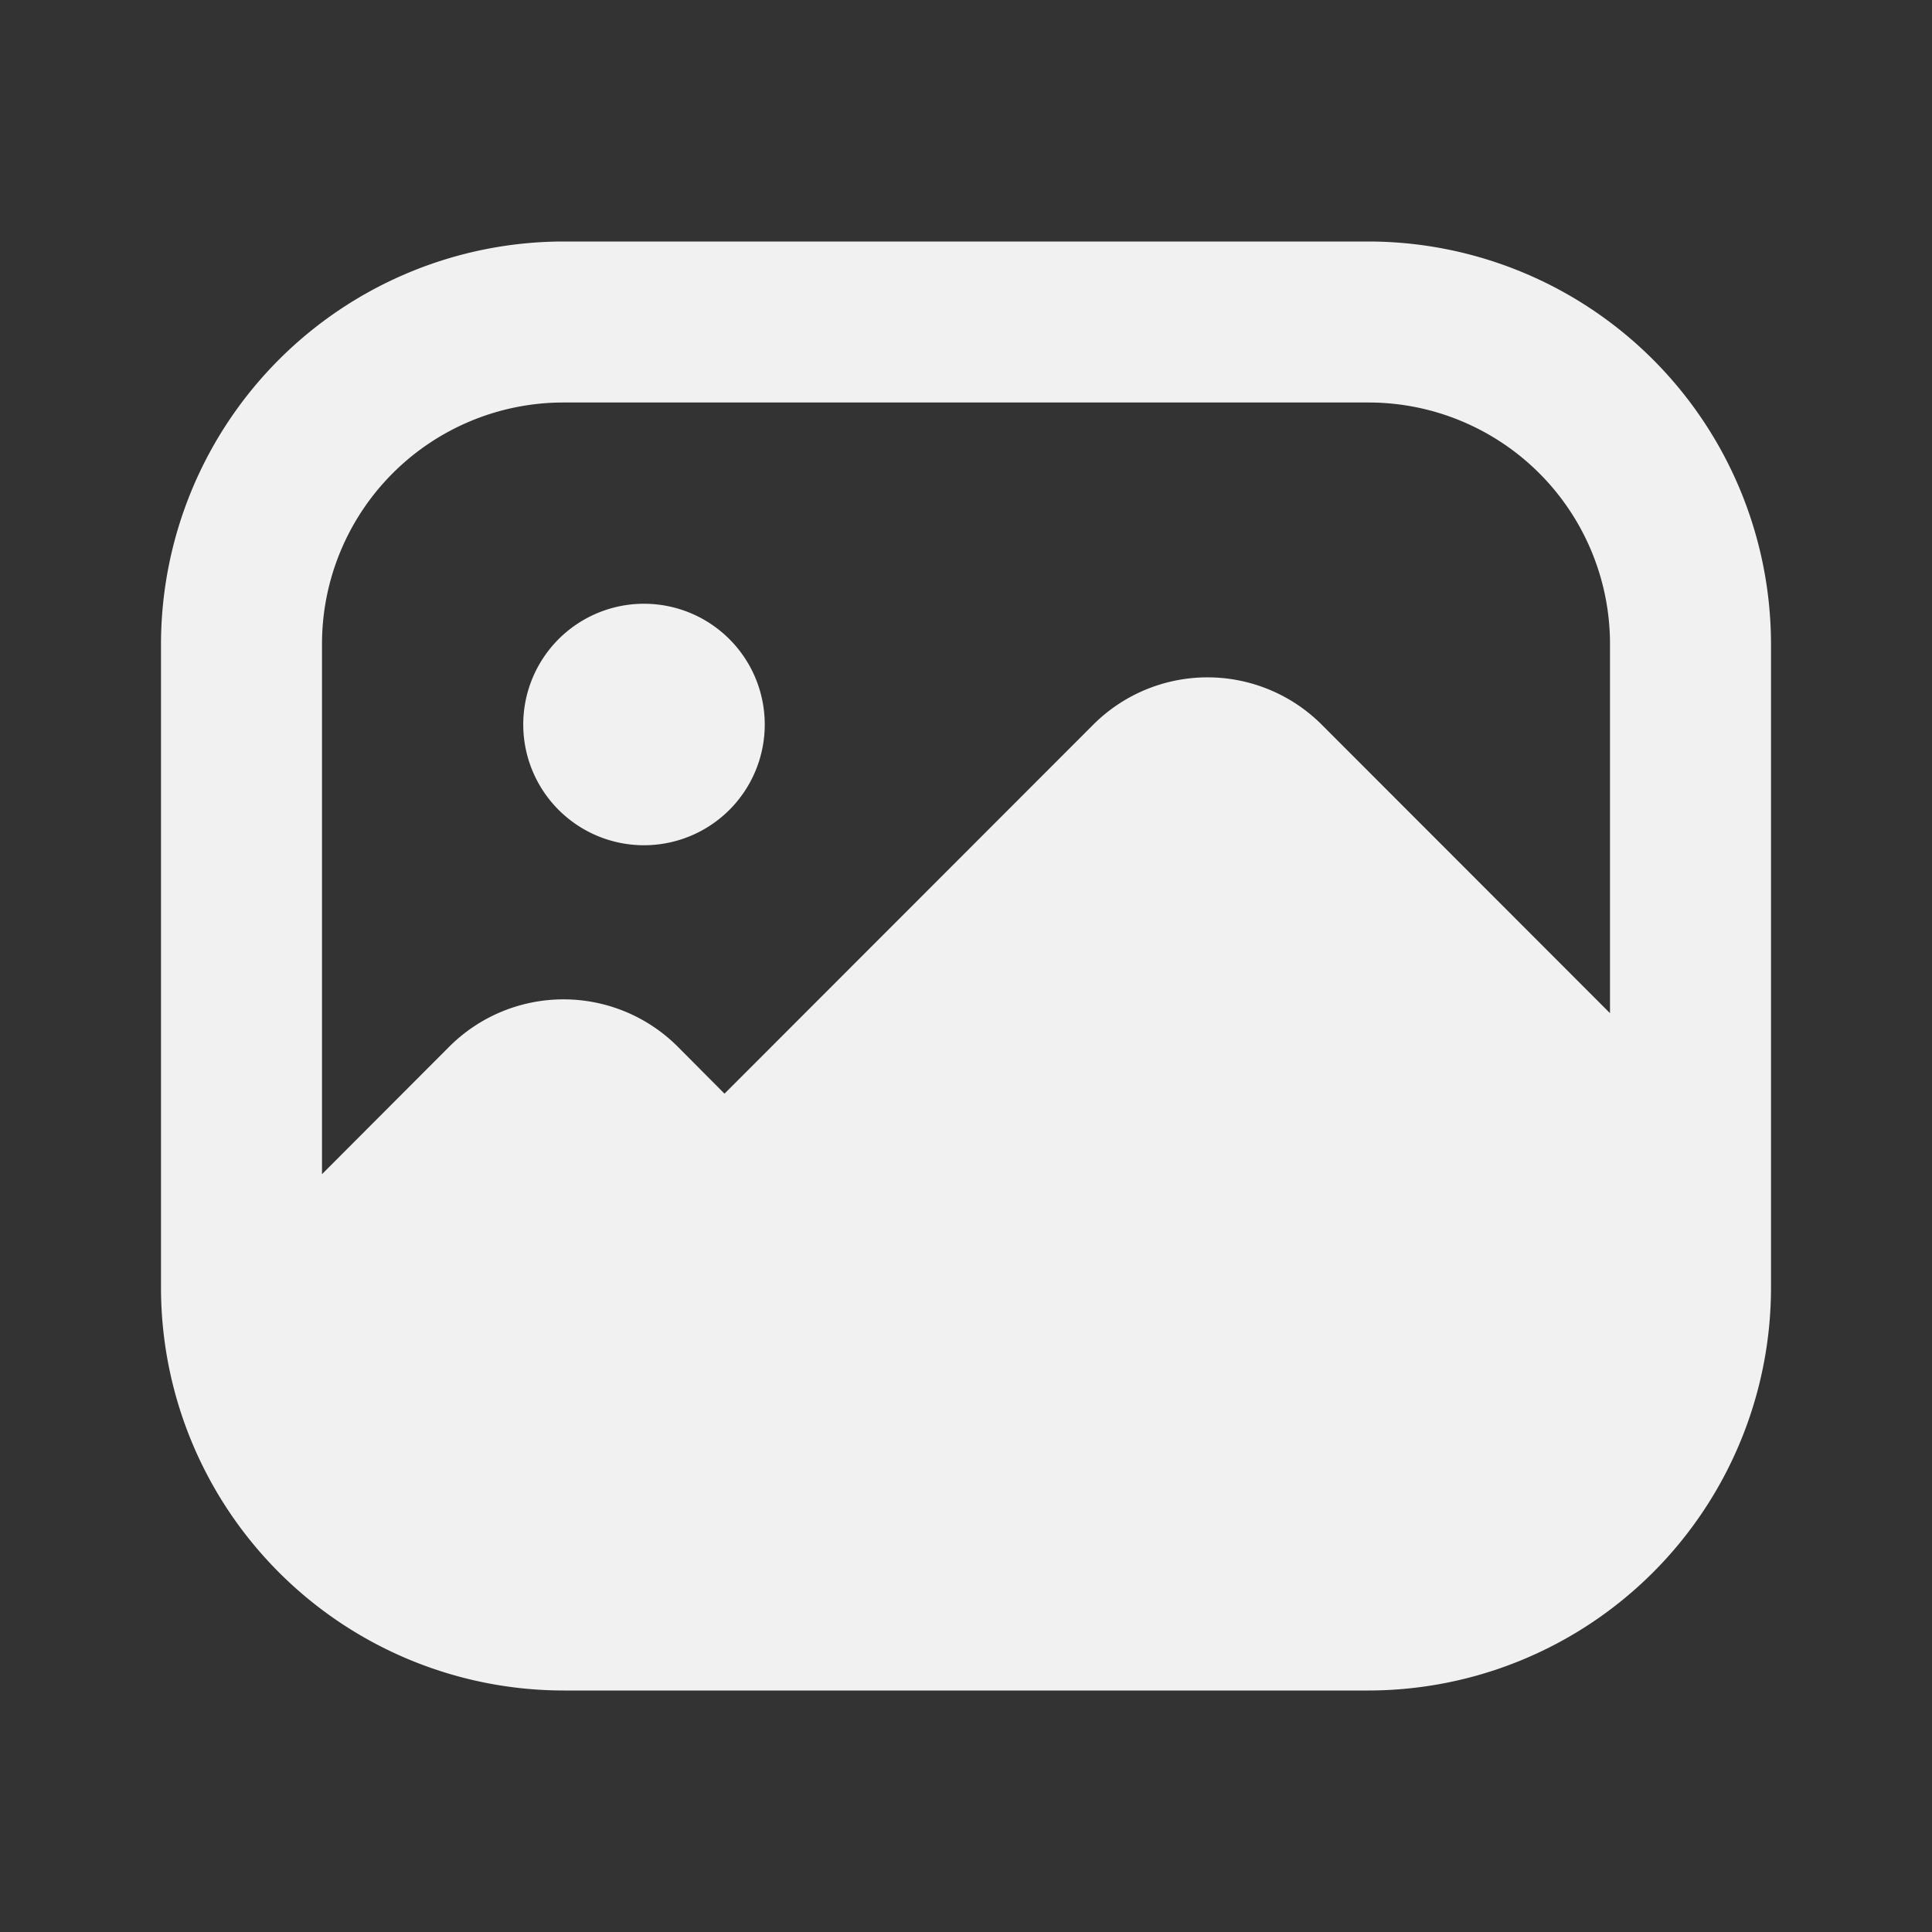 <svg id="magicoon-Filled" xmlns="http://www.w3.org/2000/svg" viewBox="0 0 24 24"><rect x="0" y="0" width="24" height="24" fill="#333333" stroke="none"/><defs><style>.cls-1{fill:#f1f1f1;}</style></defs><title>image</title><g id="image-Filled"><path id="image-Filled-2" data-name="image-Filled" class="cls-1" d="M17,3H7A5.006,5.006,0,0,0,2,8v8a5.006,5.006,0,0,0,5,5H17a5.006,5.006,0,0,0,5-5V8A5.006,5.006,0,0,0,17,3ZM7,5H17a3,3,0,0,1,3,3v4.586L16.417,9a2.007,2.007,0,0,0-2.834,0L9,13.586,8.417,13a2.007,2.007,0,0,0-2.834,0L4,14.586V8A3,3,0,0,1,7,5ZM6.5,9A1.5,1.5,0,1,1,8,10.5,1.5,1.5,0,0,1,6.5,9Z"/></g></svg>